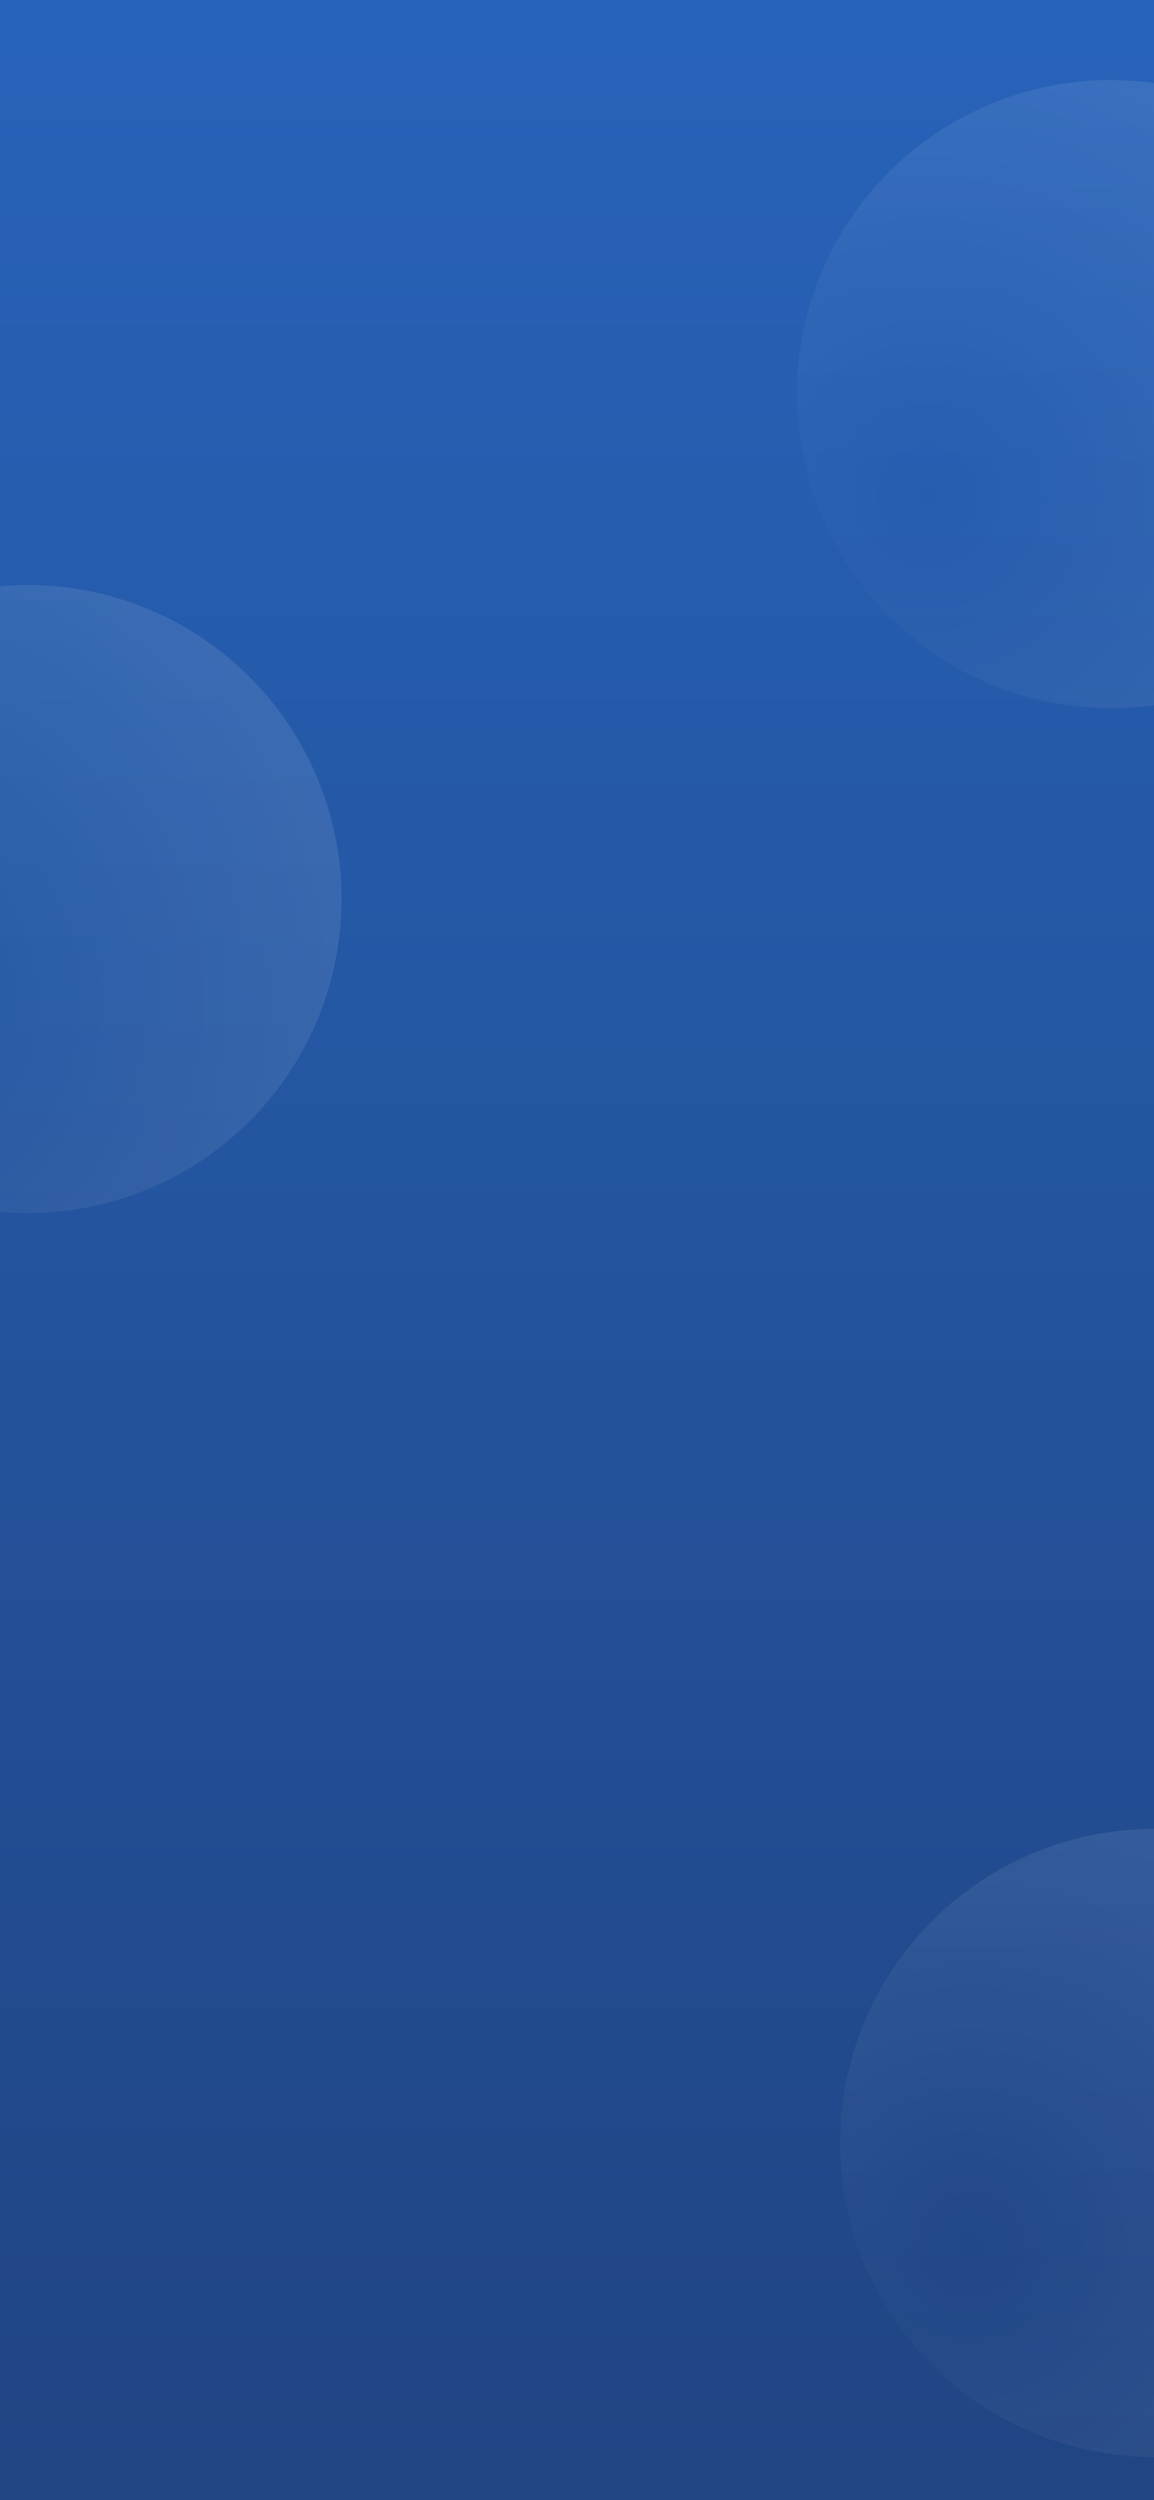 <svg xmlns="http://www.w3.org/2000/svg" xmlns:xlink="http://www.w3.org/1999/xlink" width="375" height="812" viewBox="0 0 375 812">
  <rect x="0" y="0" width="375" height="812" fill="#808080" stroke="none"/>
  <defs>
    <clipPath id="clip-path">
      <rect id="Rectangle_109" data-name="Rectangle 109" width="375" height="812" fill="#fff" stroke="#707070" stroke-width="1"/>
    </clipPath>
    <linearGradient id="linear-gradient" x1="0.5" x2="0.5" y2="1" gradientUnits="objectBoundingBox">
      <stop offset="0" stop-color="#2866bf"/>
      <stop offset="1" stop-color="#1f417c"/>
    </linearGradient>
    <radialGradient id="radial-gradient" cx="0.206" cy="0.662" r="1.206" gradientTransform="translate(-0.343 0.238) rotate(-35.068)" gradientUnits="objectBoundingBox">
      <stop offset="0" stop-color="#fff" stop-opacity="0"/>
      <stop offset="1" stop-color="#fff" stop-opacity="0.451"/>
    </radialGradient>
  </defs>
  <g id="background_1" data-name="background 1" clip-path="url(#clip-path)">
    <g id="Group_244" data-name="Group 244">
      <rect id="Rectangle_6" data-name="Rectangle 6" width="375" height="938" rx="20" transform="translate(0 -56)" fill="url(#linear-gradient)"/>
      <circle id="Ellipse_2" data-name="Ellipse 2" cx="102" cy="102" r="102" transform="translate(259 26)" opacity="0.32" fill="url(#radial-gradient)"/>
      <circle id="Ellipse_4" data-name="Ellipse 4" cx="102" cy="102" r="102" transform="translate(273 594)" opacity="0.32" fill="url(#radial-gradient)"/>
      <circle id="Ellipse_3" data-name="Ellipse 3" cx="102" cy="102" r="102" transform="translate(-93 190)" opacity="0.32" fill="url(#radial-gradient)"/>
    </g>
  </g>
</svg>
